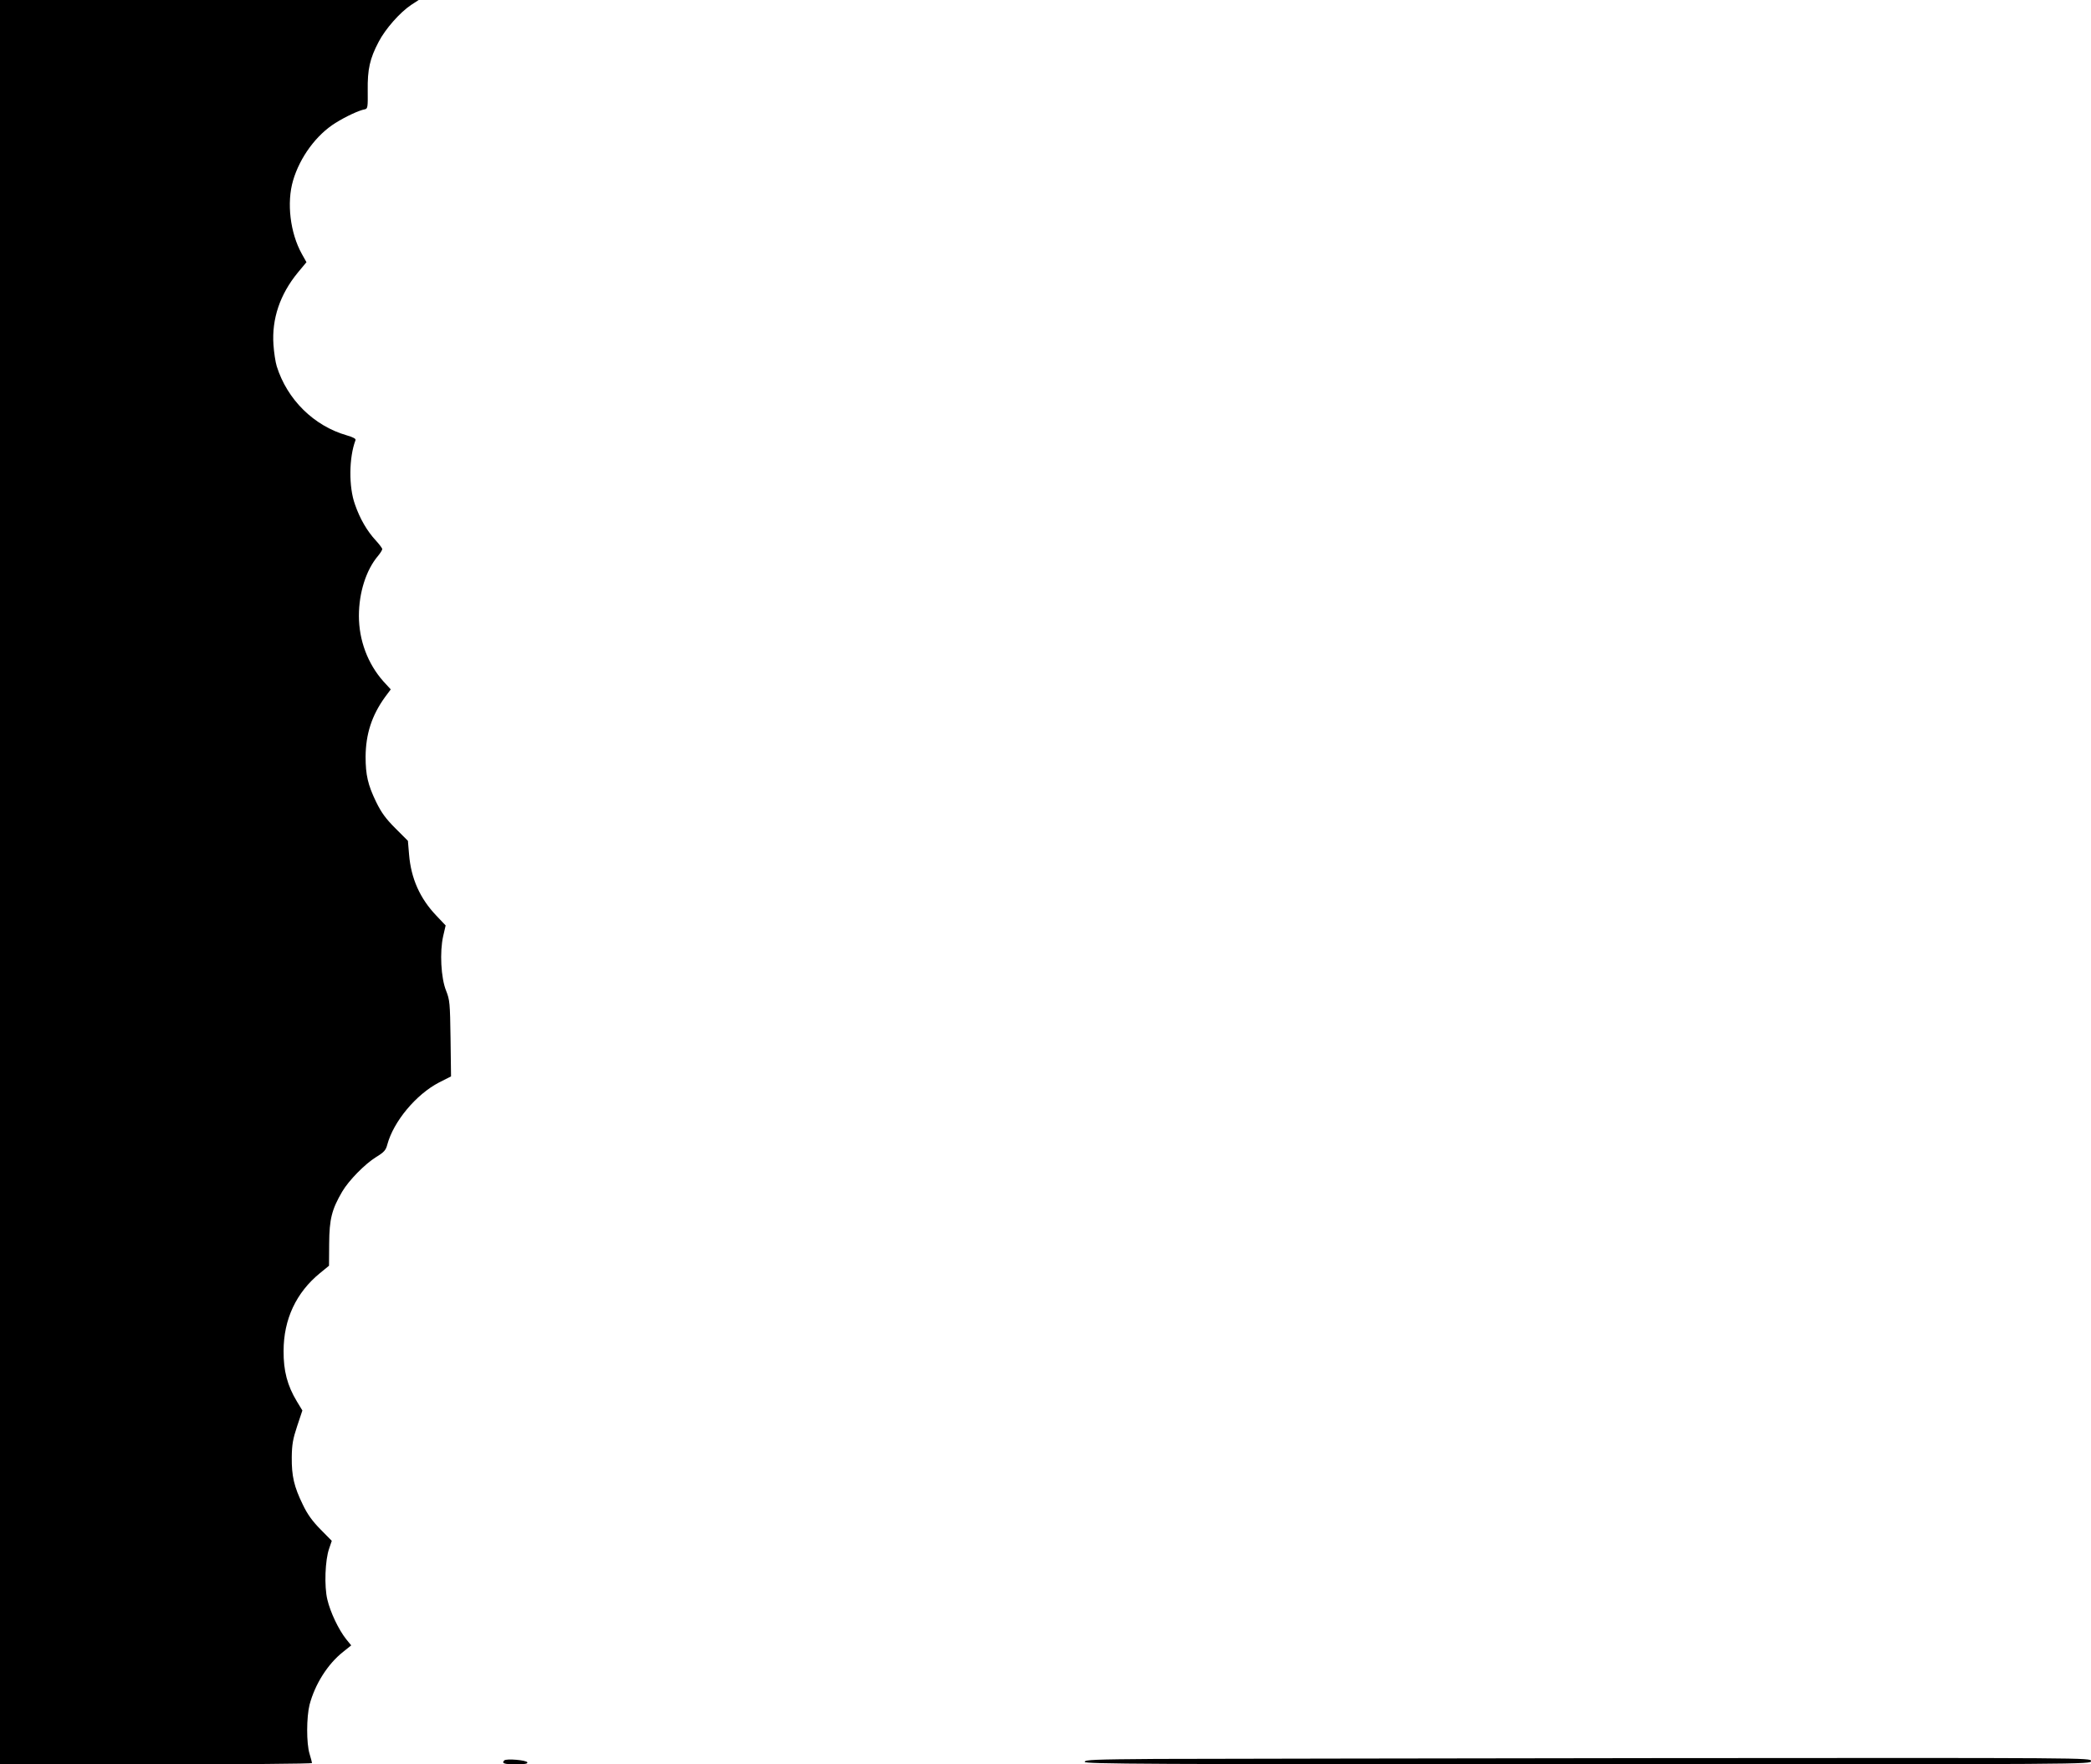 <?xml version="1.0" standalone="no"?>
<!DOCTYPE svg PUBLIC "-//W3C//DTD SVG 20010904//EN"
 "http://www.w3.org/TR/2001/REC-SVG-20010904/DTD/svg10.dtd">
<svg version="1.0" xmlns="http://www.w3.org/2000/svg"
 width="1280pt" height="1080pt" viewBox="0 0 1280 1080"
 preserveAspectRatio="xMidYMid meet">

<g transform="translate(0,1080) scale(0.1,-0.1)"
fill="#000000" stroke="none">
<path d="M0 5400 l0 -5400 955 0 c525 0 955 3 955 8 0 4 -7 29 -15 56 -20 65
-19 225 0 301 33 125 111 249 205 323 l50 40 -31 38 c-46 58 -97 165 -115 242
-20 81 -14 243 11 313 l16 47 -69 70 c-50 51 -80 92 -109 153 -53 109 -68 173
-67 289 1 78 7 112 33 190 l32 96 -34 56 c-58 96 -82 187 -81 308 0 194 77
358 223 477 l55 45 1 136 c1 149 16 209 80 318 40 68 139 169 207 211 49 30
60 42 69 77 38 141 176 307 317 380 l73 37 -3 232 c-3 218 -5 236 -27 292 -32
78 -40 239 -18 335 l15 65 -57 60 c-100 105 -155 227 -167 375 l-7 83 -76 76
c-60 60 -86 96 -118 161 -51 105 -65 166 -65 278 1 139 38 253 119 365 l35 47
-45 49 c-96 108 -150 252 -150 401 0 142 44 281 117 367 14 17 26 36 26 42 0
5 -18 29 -39 52 -54 58 -98 134 -128 221 -39 108 -37 287 3 393 4 9 -12 18
-53 30 -202 58 -365 219 -429 423 -8 26 -17 85 -20 132 -11 158 40 308 148
440 l54 65 -28 50 c-72 129 -94 314 -54 450 42 143 143 280 259 352 62 39 145
78 181 84 17 4 18 14 17 114 -2 130 13 197 67 299 41 79 130 180 199 226 l46
30 -1281 0 -1282 0 0 -5400z"/>
<path d="M7078 33 c-380 -3 -438 -5 -438 -18 0 -13 359 -15 3080 -15 3073 0
3080 0 3080 20 0 20 -6 20 -2642 18 -1454 -2 -2840 -4 -3080 -5z"/>
<path d="M3087 24 c-18 -18 -1 -24 69 -24 56 0 75 3 72 12 -5 14 -129 24 -141
12z"/>
</g>
</svg>
